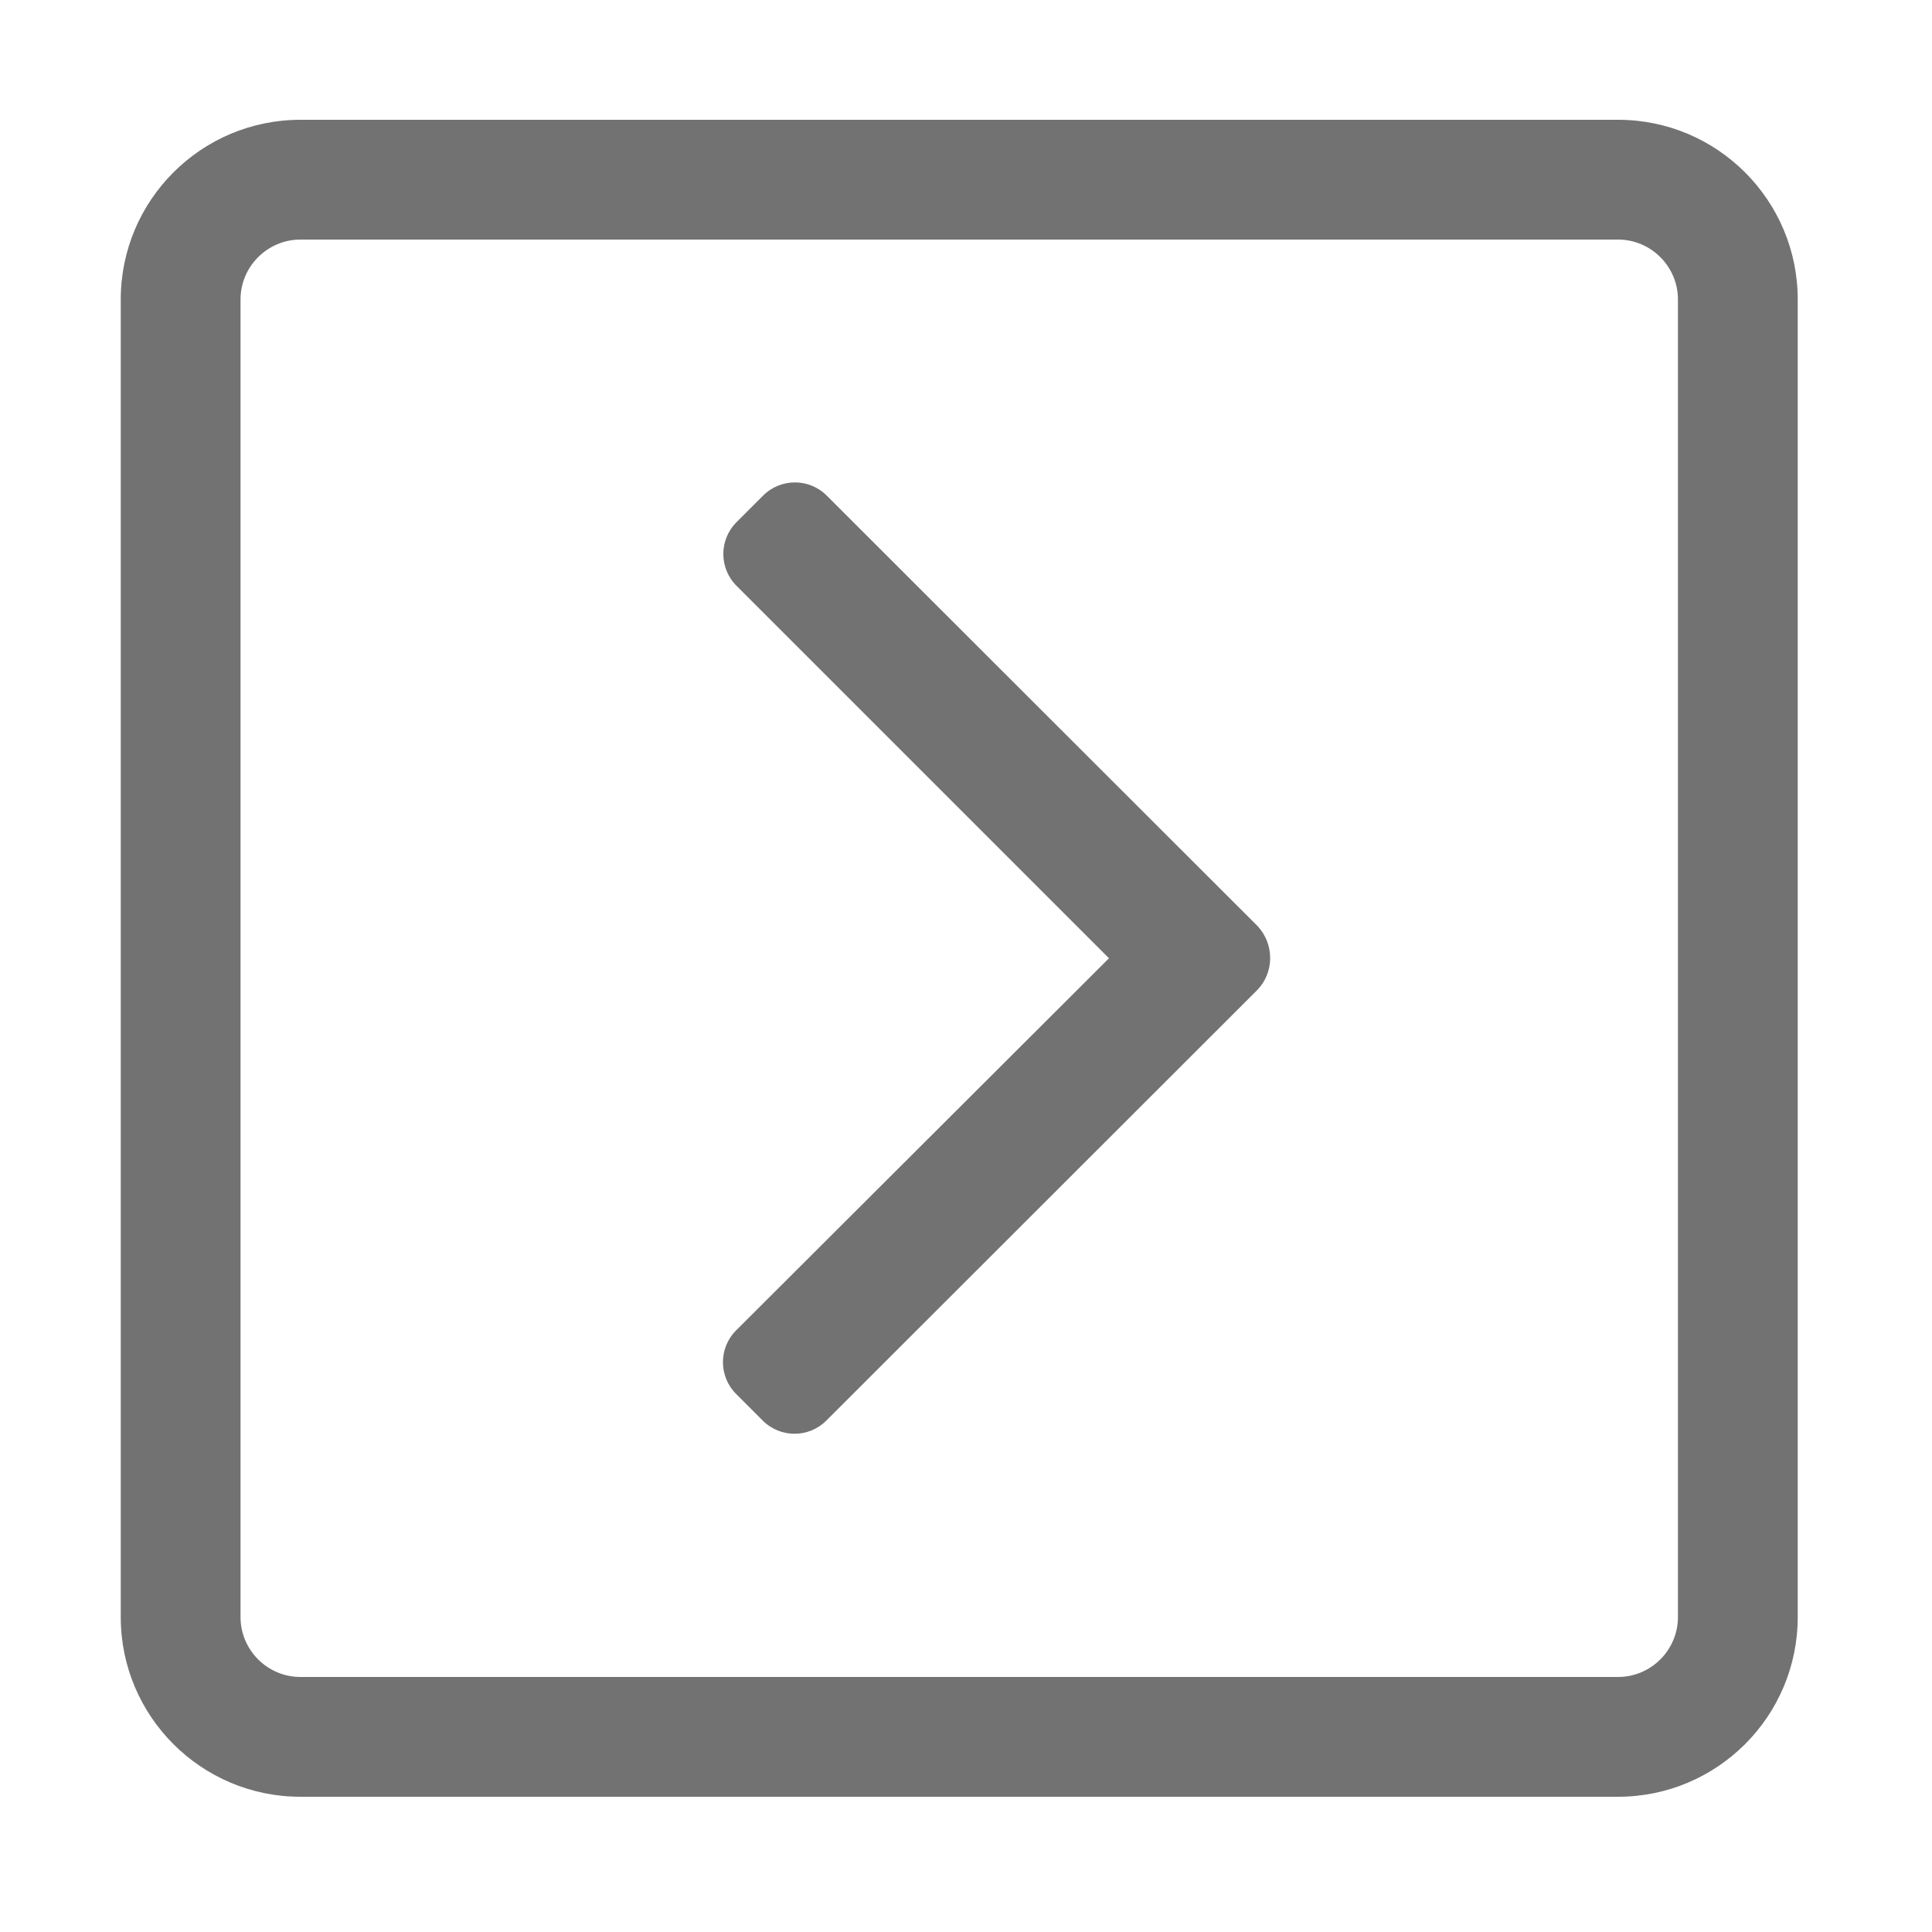 ﻿<?xml version='1.0' encoding='UTF-8'?>
<svg viewBox="-2 0 32 32" xmlns="http://www.w3.org/2000/svg">
  <g transform="matrix(0.062, 0, 0, 0.062, 0, 0)">
    <path d="M0, 80L0, 432C0, 458.5 21.5, 480 48, 480L400, 480C426.5, 480 448, 458.5 448, 432L448, 80C448, 53.5 426.5, 32 400, 32L48, 32C21.5, 32 0, 53.5 0, 80zM400, 64C408.8, 64 416, 71.2 416, 80L416, 432C416, 440.8 408.8, 448 400, 448L48, 448C39.2, 448 32, 440.8 32, 432L32, 80C32, 71.2 39.2, 64 48, 64L400, 64zM303.6, 264.5L188.5, 379.5C183.8, 384.2 176.2, 384.2 171.5, 379.5L164.4, 372.4C159.7, 367.7 159.7, 360.1 164.4, 355.4L264, 256L164.5, 156.5C159.8, 151.8 159.8, 144.2 164.5, 139.5L171.6, 132.4C176.3, 127.7 183.9, 127.7 188.6, 132.4L303.7, 247.4C308.2, 252.2 308.2, 259.8 303.6, 264.5z" fill="#727272" fill-opacity="1" class="Black" />
  </g>
</svg>